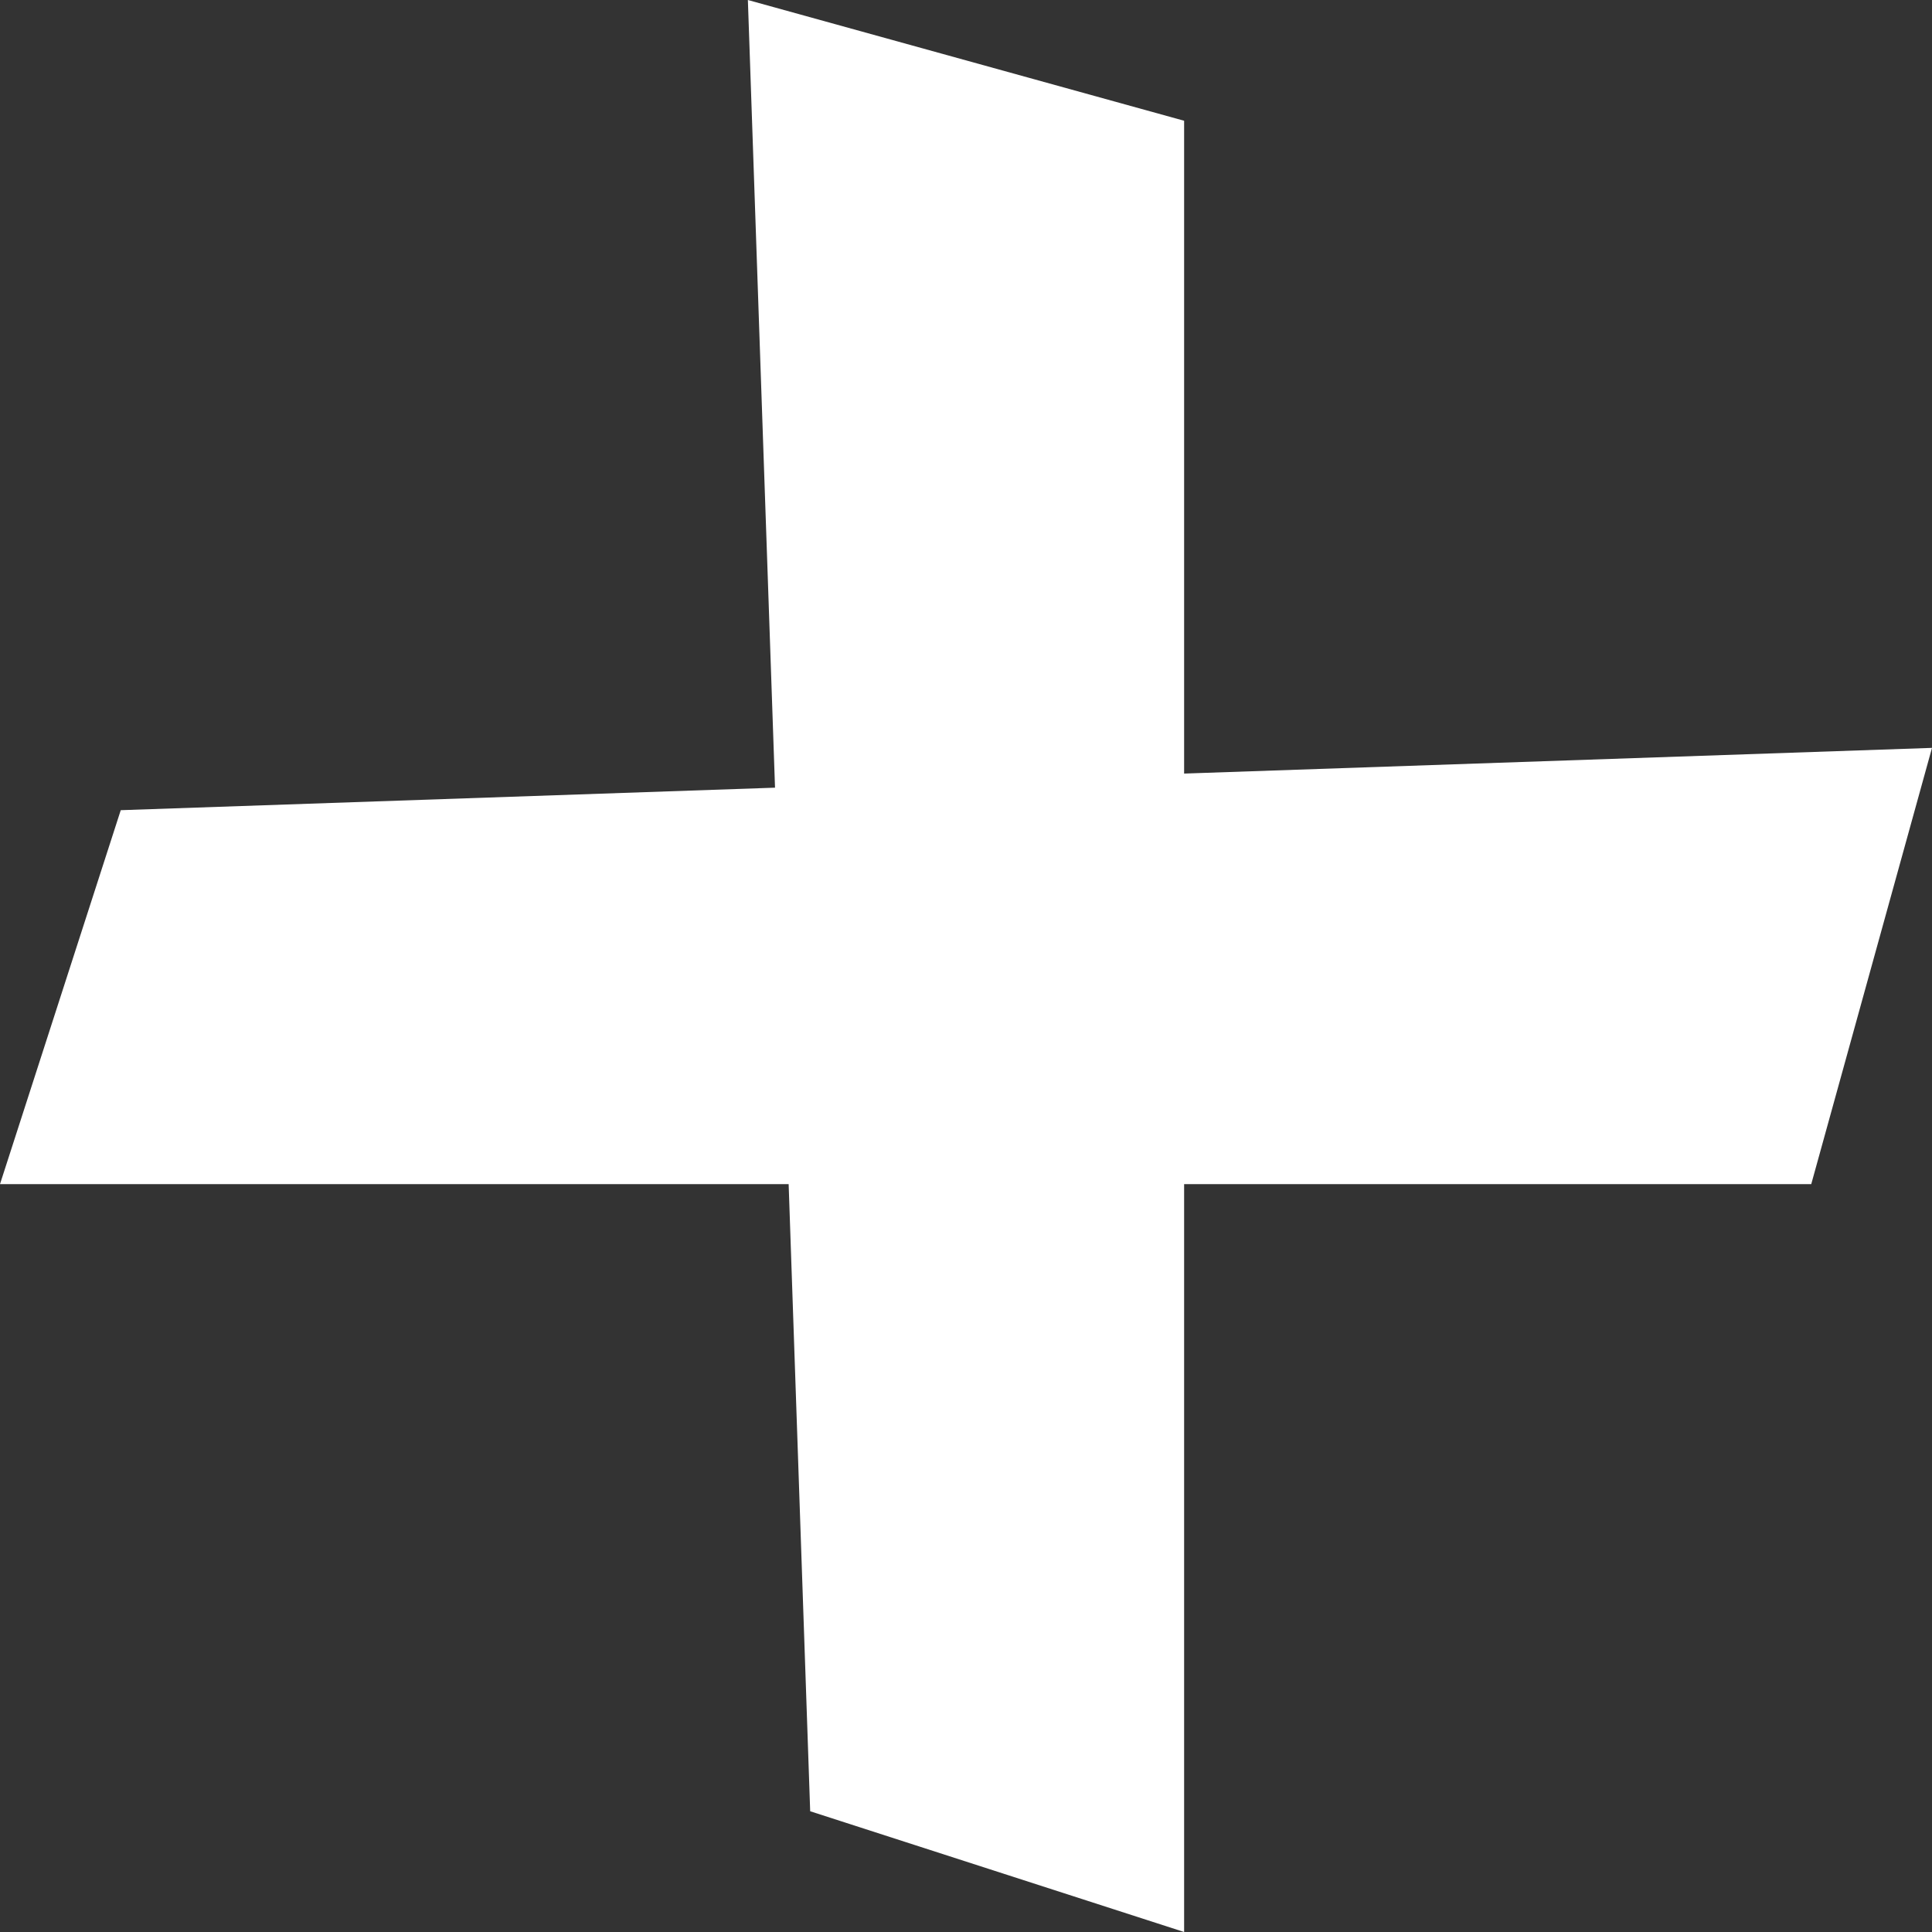 <svg width="20" height="20" viewBox="0 0 20 20" fill="none" xmlns="http://www.w3.org/2000/svg">
<rect x="0" y="0" width="20" height="20" fill="#333333" stroke="none"/>
<path fill-rule="evenodd" clip-rule="evenodd" d="M8.164 12.258L8.387 18.75L12.258 20V12.258H18.75L20 7.742L12.258 8.008V1.25L7.742 0L8.023 8.154L1.25 8.387L0 12.258H8.164Z" fill="white"/>
</svg>
